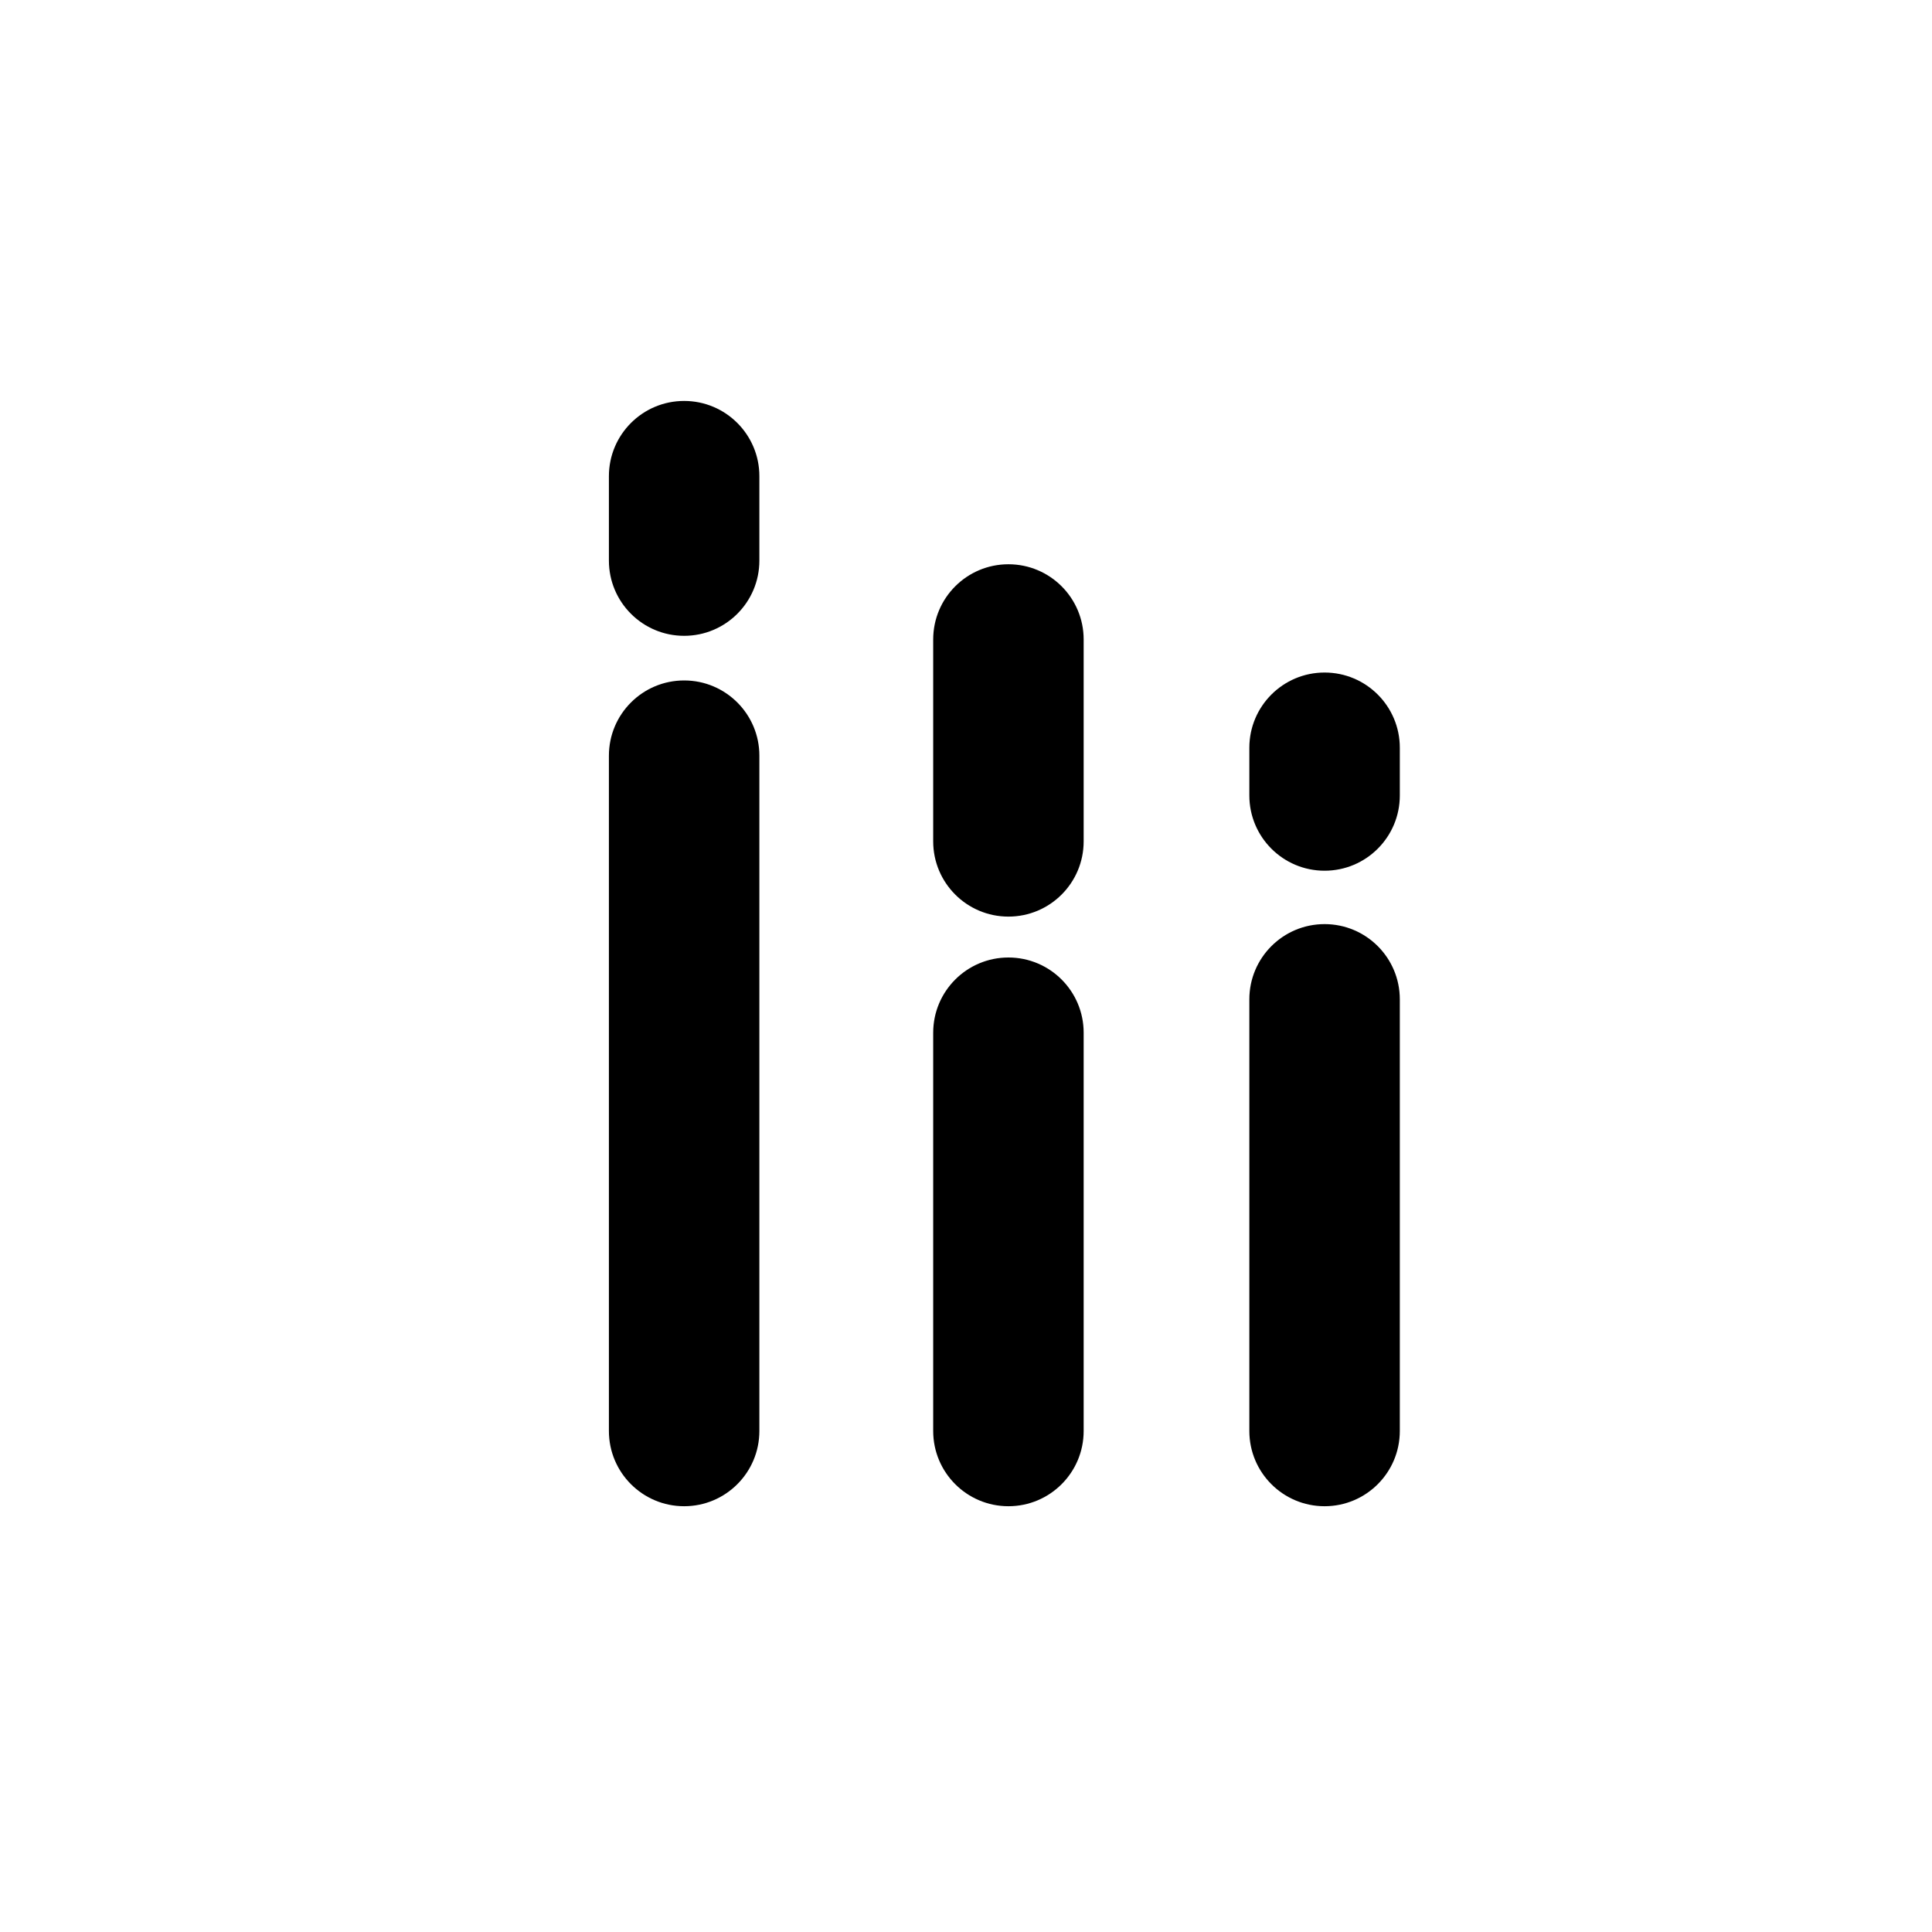 <svg style="width:100px;height:100px" viewBox="0 0 100 100" xmlns="http://www.w3.org/2000/svg">
<path d="M39.305,29.016c0,2.151-1.744,3.894-3.894,3.894l0,0c-2.151,0-3.894-1.744-3.894-3.894v-4.369
c0-2.151,1.744-3.894,3.894-3.894l0,0c2.151,0,3.894,1.744,3.894,3.894V29.016z"/>
<path d="M39.305,74.068c0,2.151-1.744,3.894-3.894,3.894l0,0c-2.151,0-3.894-1.744-3.894-3.894V39.114
c0-2.151,1.744-3.894,3.894-3.894l0,0c2.151,0,3.894,1.744,3.894,3.894V74.068z"/>
<path d="M56.09,43.549c0,2.151-1.744,3.894-3.894,3.894l0,0c-2.151,0-3.894-1.744-3.894-3.894V33.1c0-2.151,1.744-3.894,3.894-3.894
l0,0c2.151,0,3.894,1.744,3.894,3.894V43.549z"/>
<path d="M56.09,74.068c0,2.151-1.744,3.894-3.894,3.894l0,0c-2.151,0-3.894-1.744-3.894-3.894V53.454
c0-2.151,1.744-3.894,3.894-3.894l0,0c2.151,0,3.894,1.744,3.894,3.894V74.068z"/>
<path d="M72.454,74.068c0,2.151-1.744,3.894-3.894,3.894l0,0c-2.151,0-3.894-1.744-3.894-3.894V51.726
c0-2.151,1.744-3.894,3.894-3.894l0,0c2.151,0,3.894,1.744,3.894,3.894V74.068z"/>
<path d="M72.454,41.174c0,2.151-1.744,3.894-3.894,3.894l0,0c-2.151,0-3.894-1.744-3.894-3.894v-2.47
c0-2.151,1.744-3.894,3.894-3.894l0,0c2.151,0,3.894,1.744,3.894,3.894V41.174z"/>
</svg>